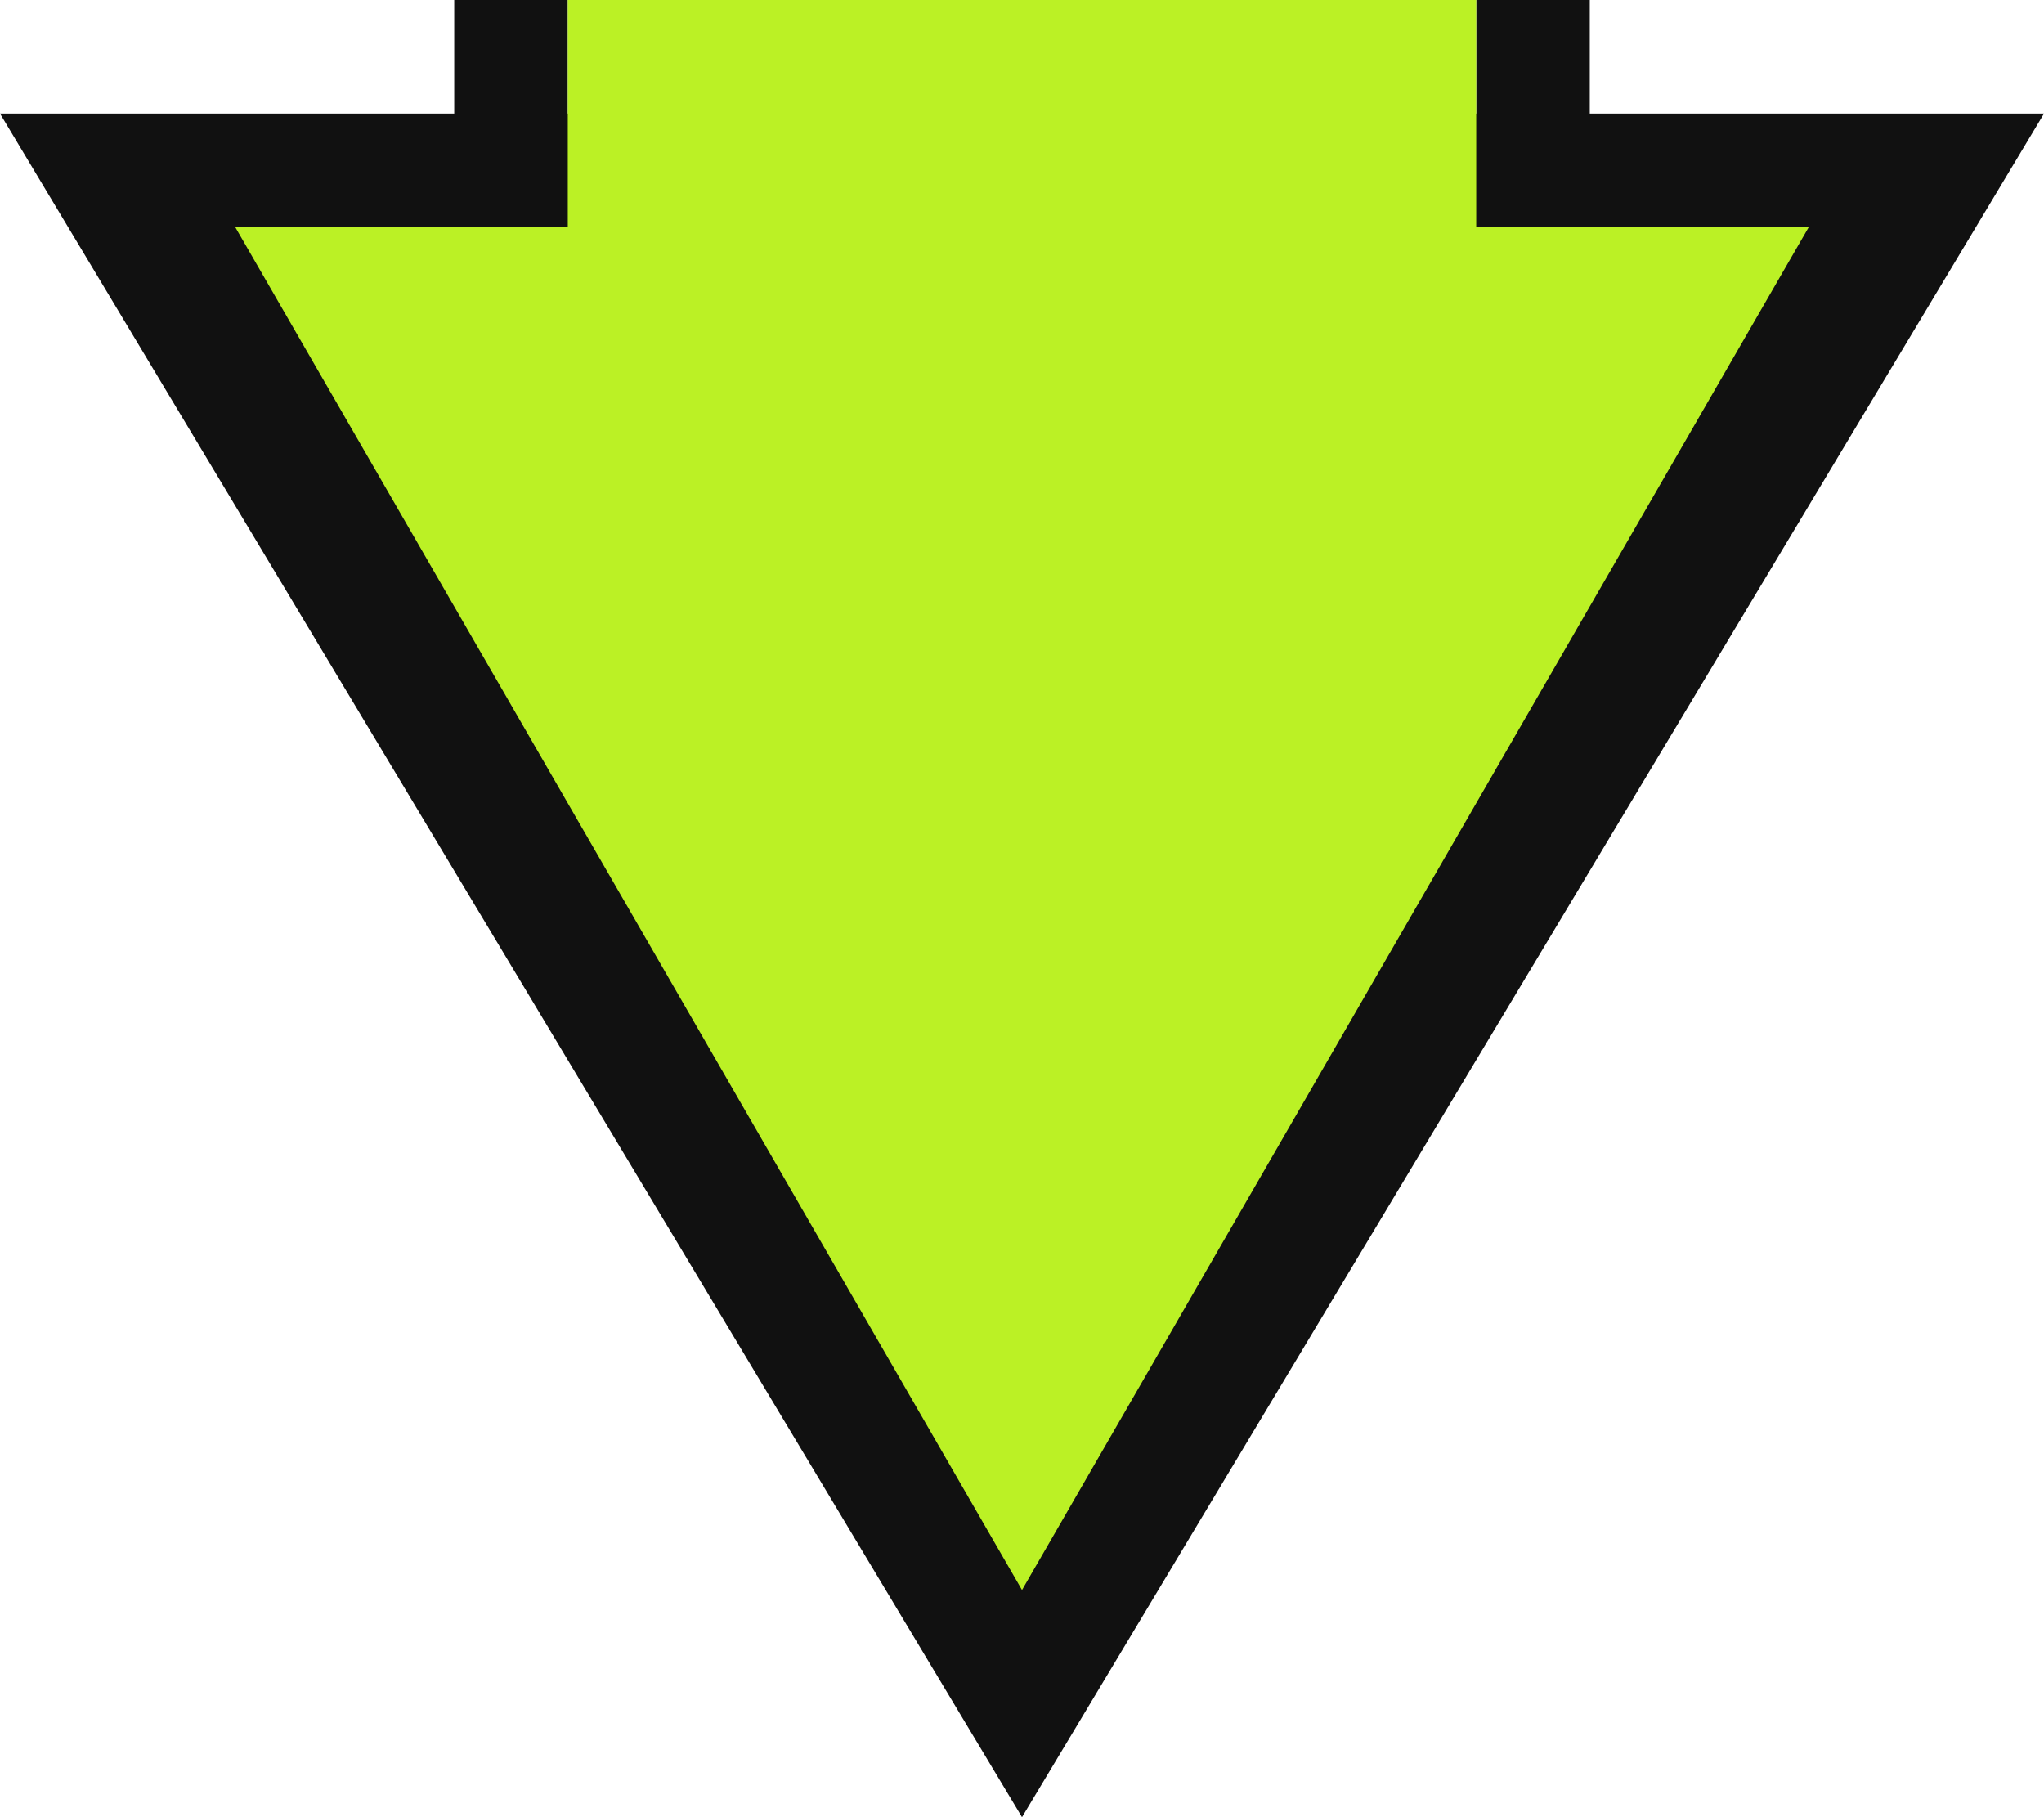 <svg width="90" height="80" viewBox="0 0 90 80" fill="none" xmlns="http://www.w3.org/2000/svg">
<path fill-rule="evenodd" clip-rule="evenodd" d="M70 0V5H90L45 80L0 5H20V0H25V5L65 5V0H70Z" fill="#111111"/>
<path fill-rule="evenodd" clip-rule="evenodd" d="M25 0H65L65 5V10H79.641L45 70L10.359 10H25V5V0Z" fill="#BBF125"/>
</svg>
